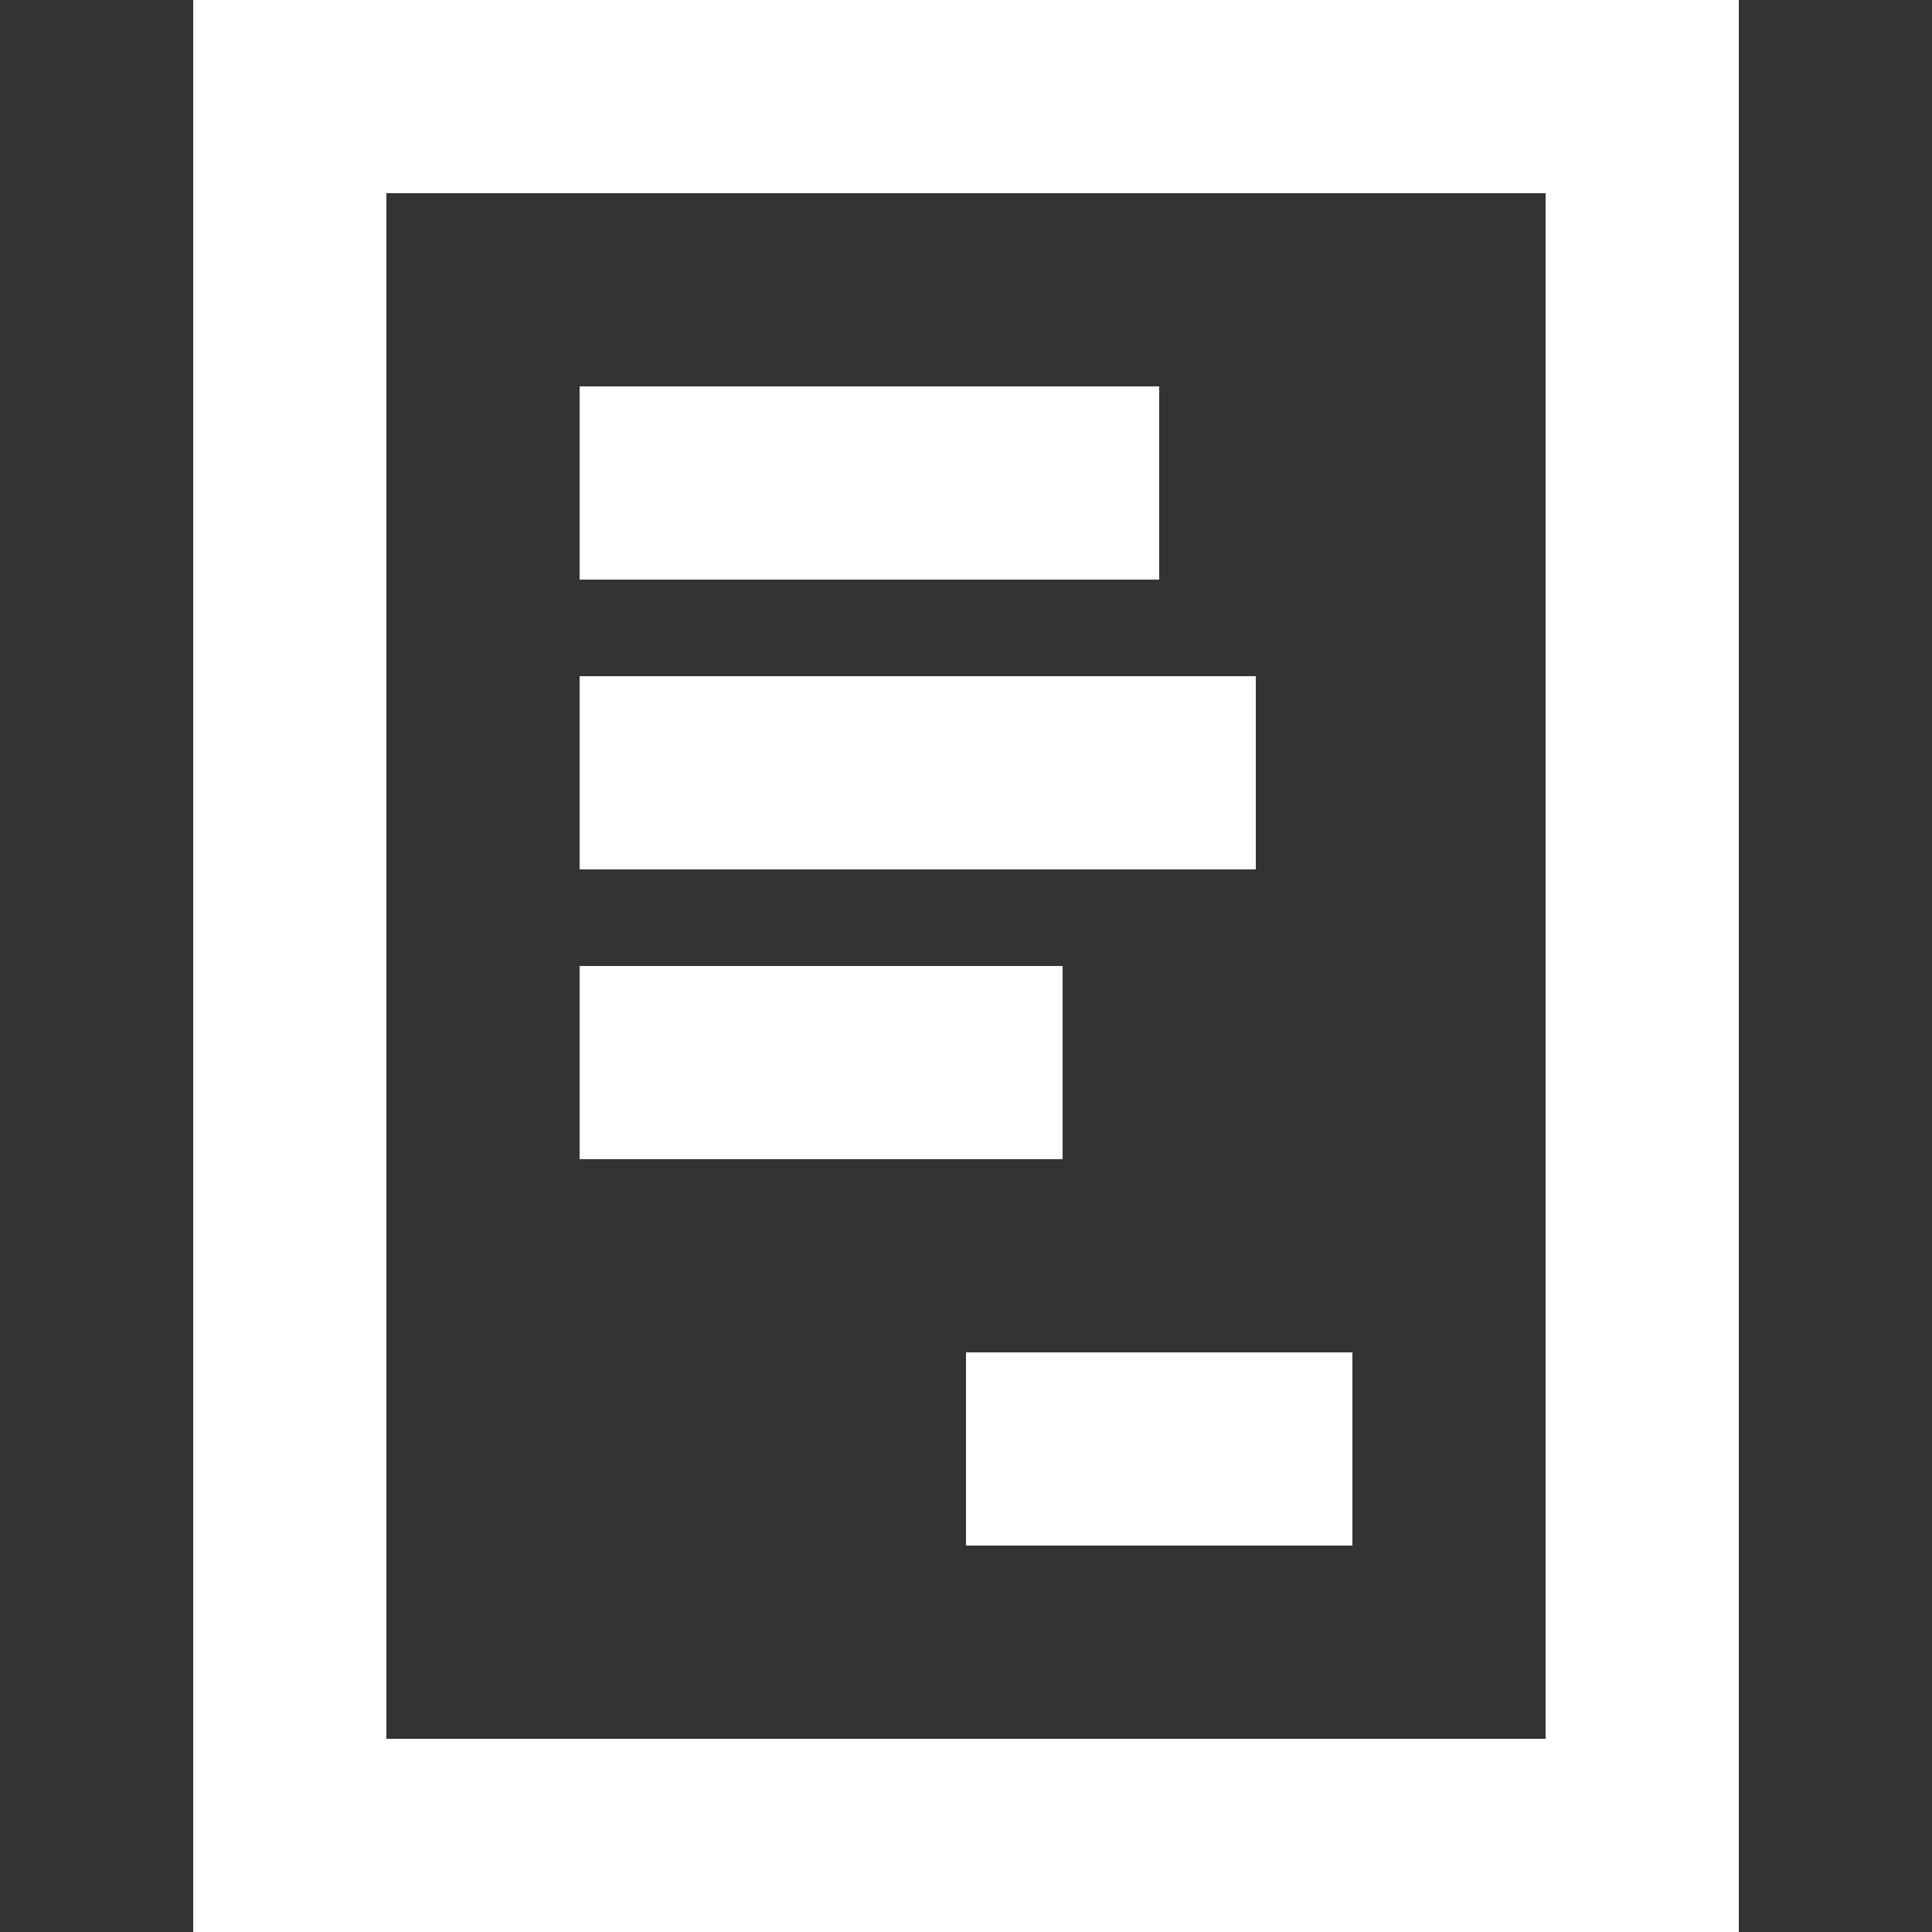 <?xml version="1.0" encoding="UTF-8"?>
<svg width="20px" height="20px" viewBox="0 0 20 20" version="1.1" xmlns="http://www.w3.org/2000/svg" xmlns:xlink="http://www.w3.org/1999/xlink">
    <rect x="0" y="0" width="20" height="20" fill="#333333" stroke="none"/>
    <title>373A13FC-FC4B-4DE7-BBEC-E1840FAD6D95</title>
    <g id="🎨-Styleguide" stroke="none" stroke-width="1" fill="none" fill-rule="evenodd">
        <g id="00-01-Styleguide" transform="translate(-267, -5121)" fill="#fff" fill-rule="nonzero">
            <g id="Icon" transform="translate(267, 5121)">
                <path d="M18,0 L18,20 L2,20 L2,0 L18,0 Z M16,2 L4,2 L4,18 L16,18 L16,2 Z M14,14 L14,16 L10,16 L10,14 L14,14 Z M11,10 L11,12 L6,12 L6,10 L11,10 Z M13,7 L13,9 L6,9 L6,7 L13,7 Z M12,4 L12,6 L6,6 L6,4 L12,4 Z" id="🍎-Color"></path>
            </g>
        </g>
    </g>
</svg>